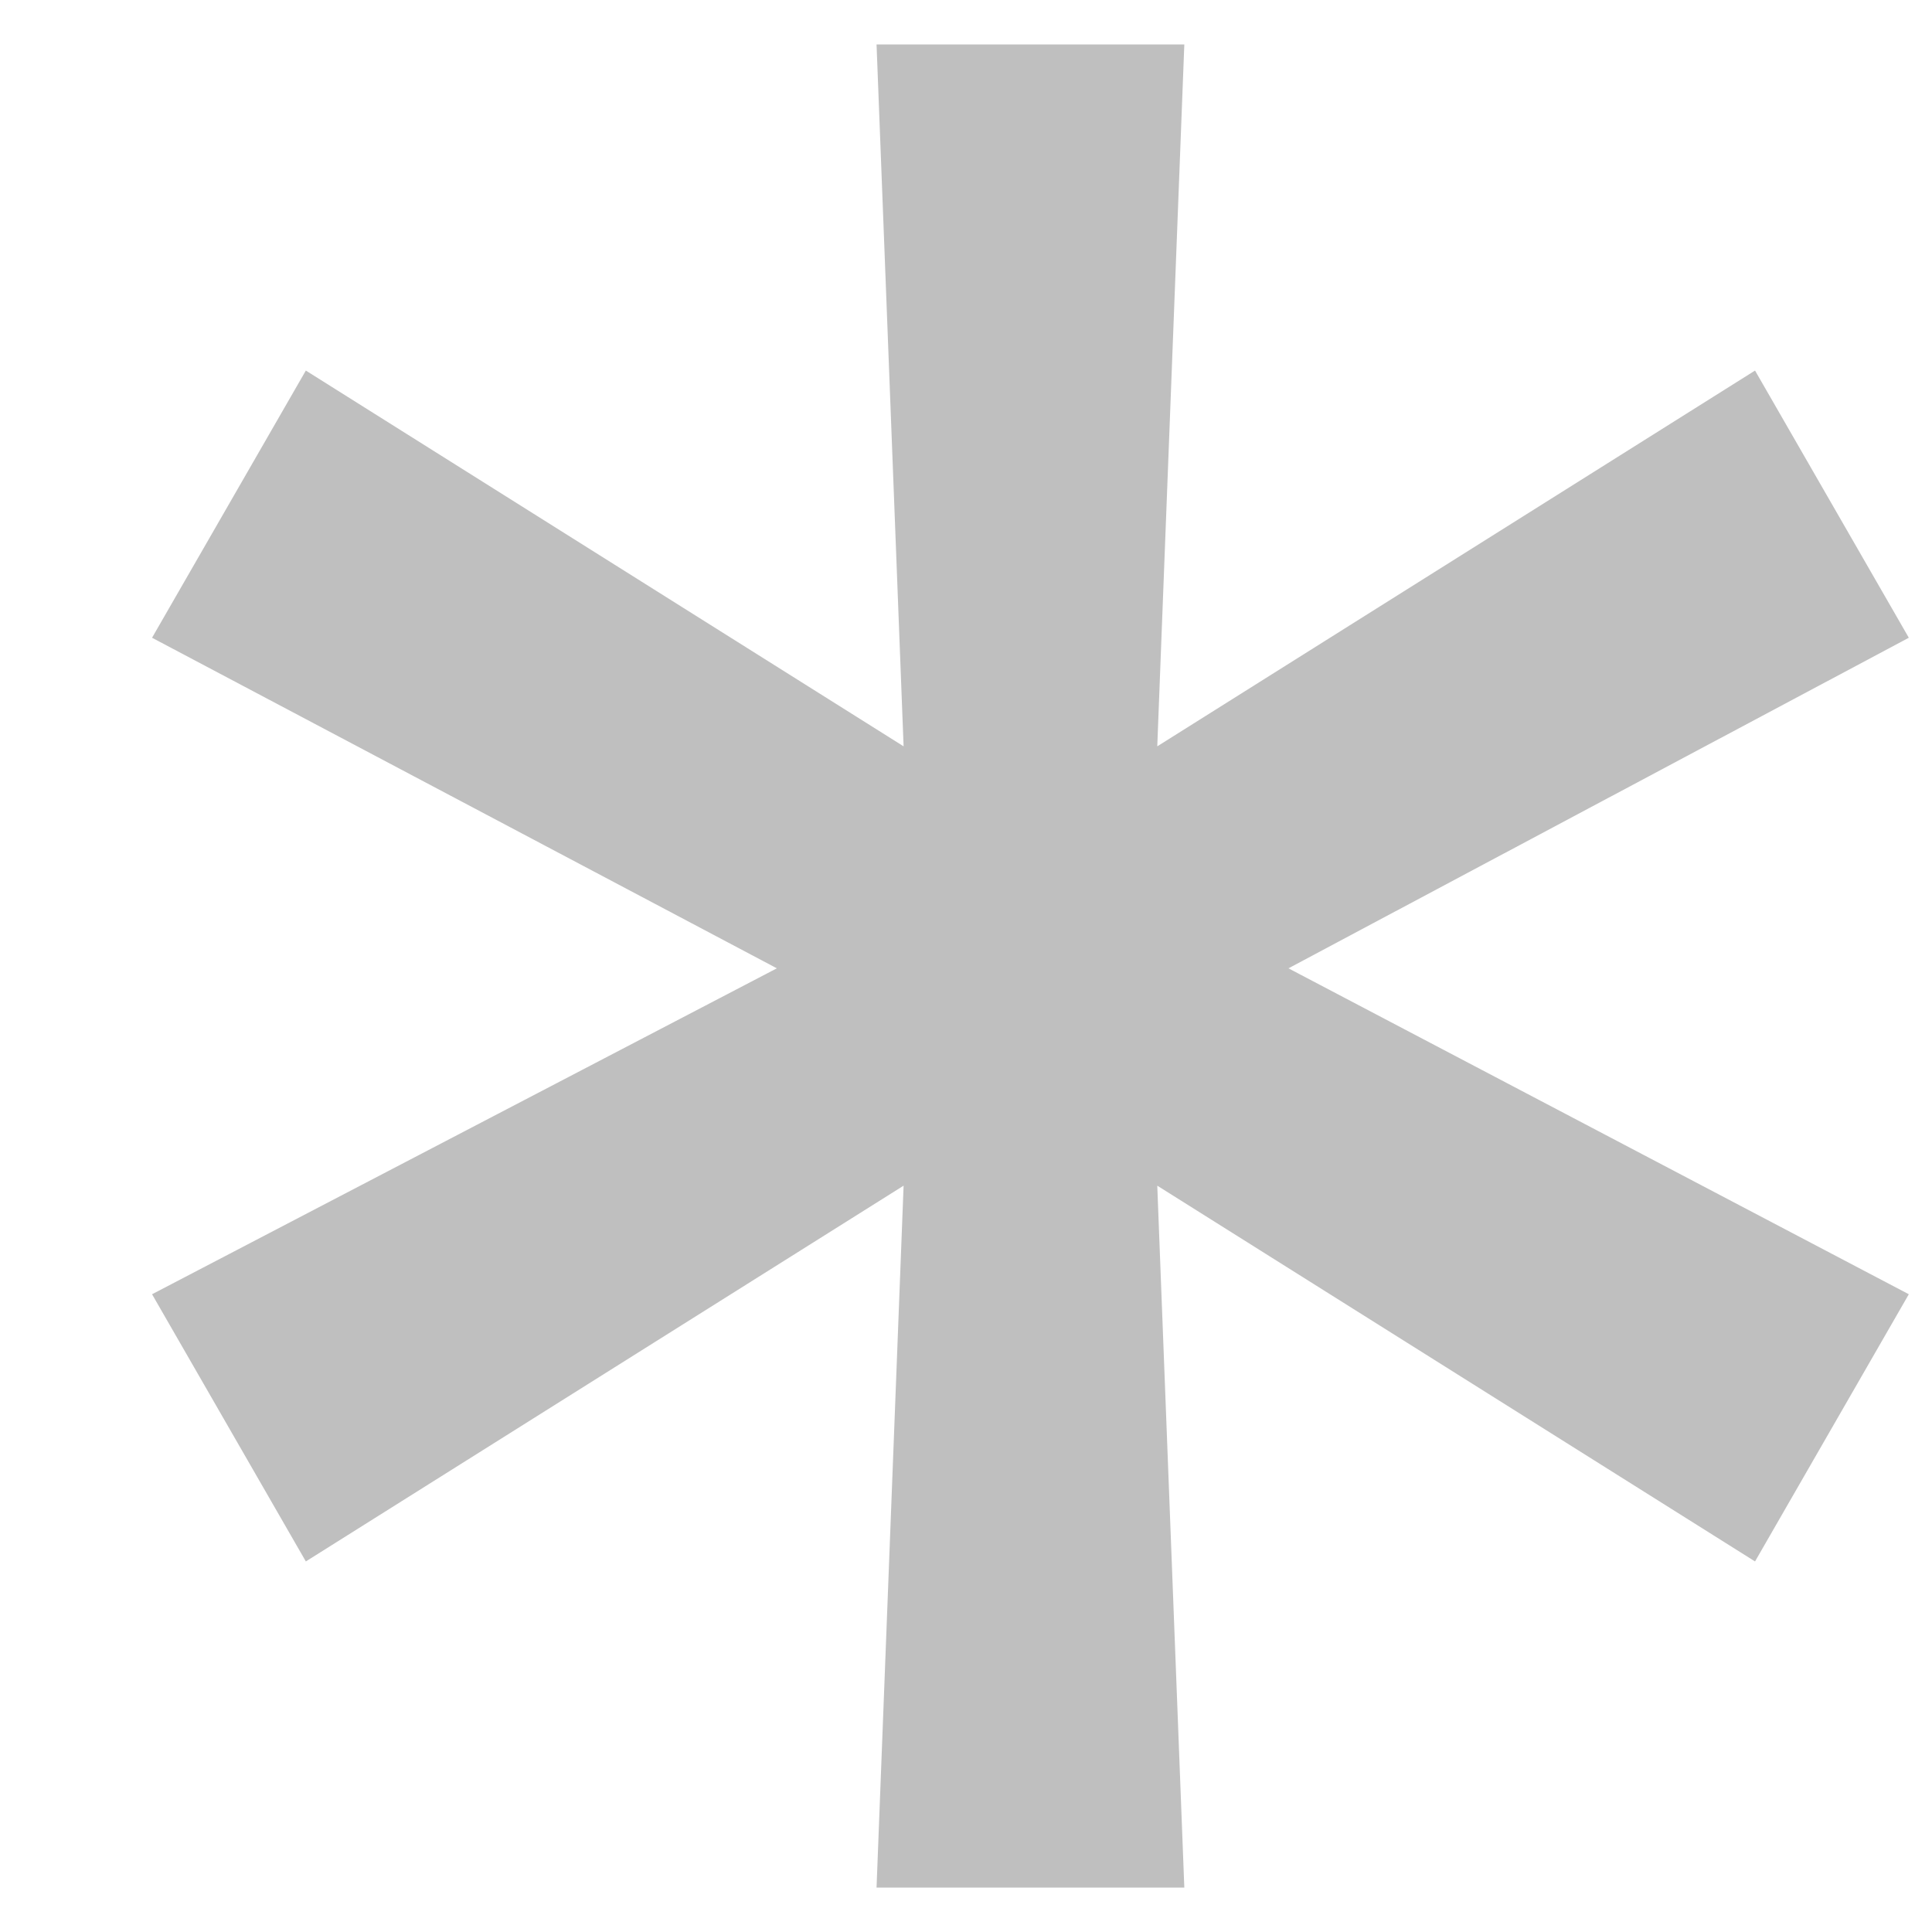 <svg width="10" height="10" viewBox="0 0 10 10" fill="none" xmlns="http://www.w3.org/2000/svg">
<path d="M6.13 9.77H4.537L4.677 6.137L1.583 8.082L0.787 6.699L4.021 5.012L0.787 3.301L1.583 1.918L4.677 3.863L4.537 0.23H6.13L5.99 3.863L9.084 1.918L9.88 3.301L6.669 5.012L9.88 6.699L9.084 8.082L5.99 6.137L6.13 9.77Z" fill="#BFBFBF"/>
</svg>
